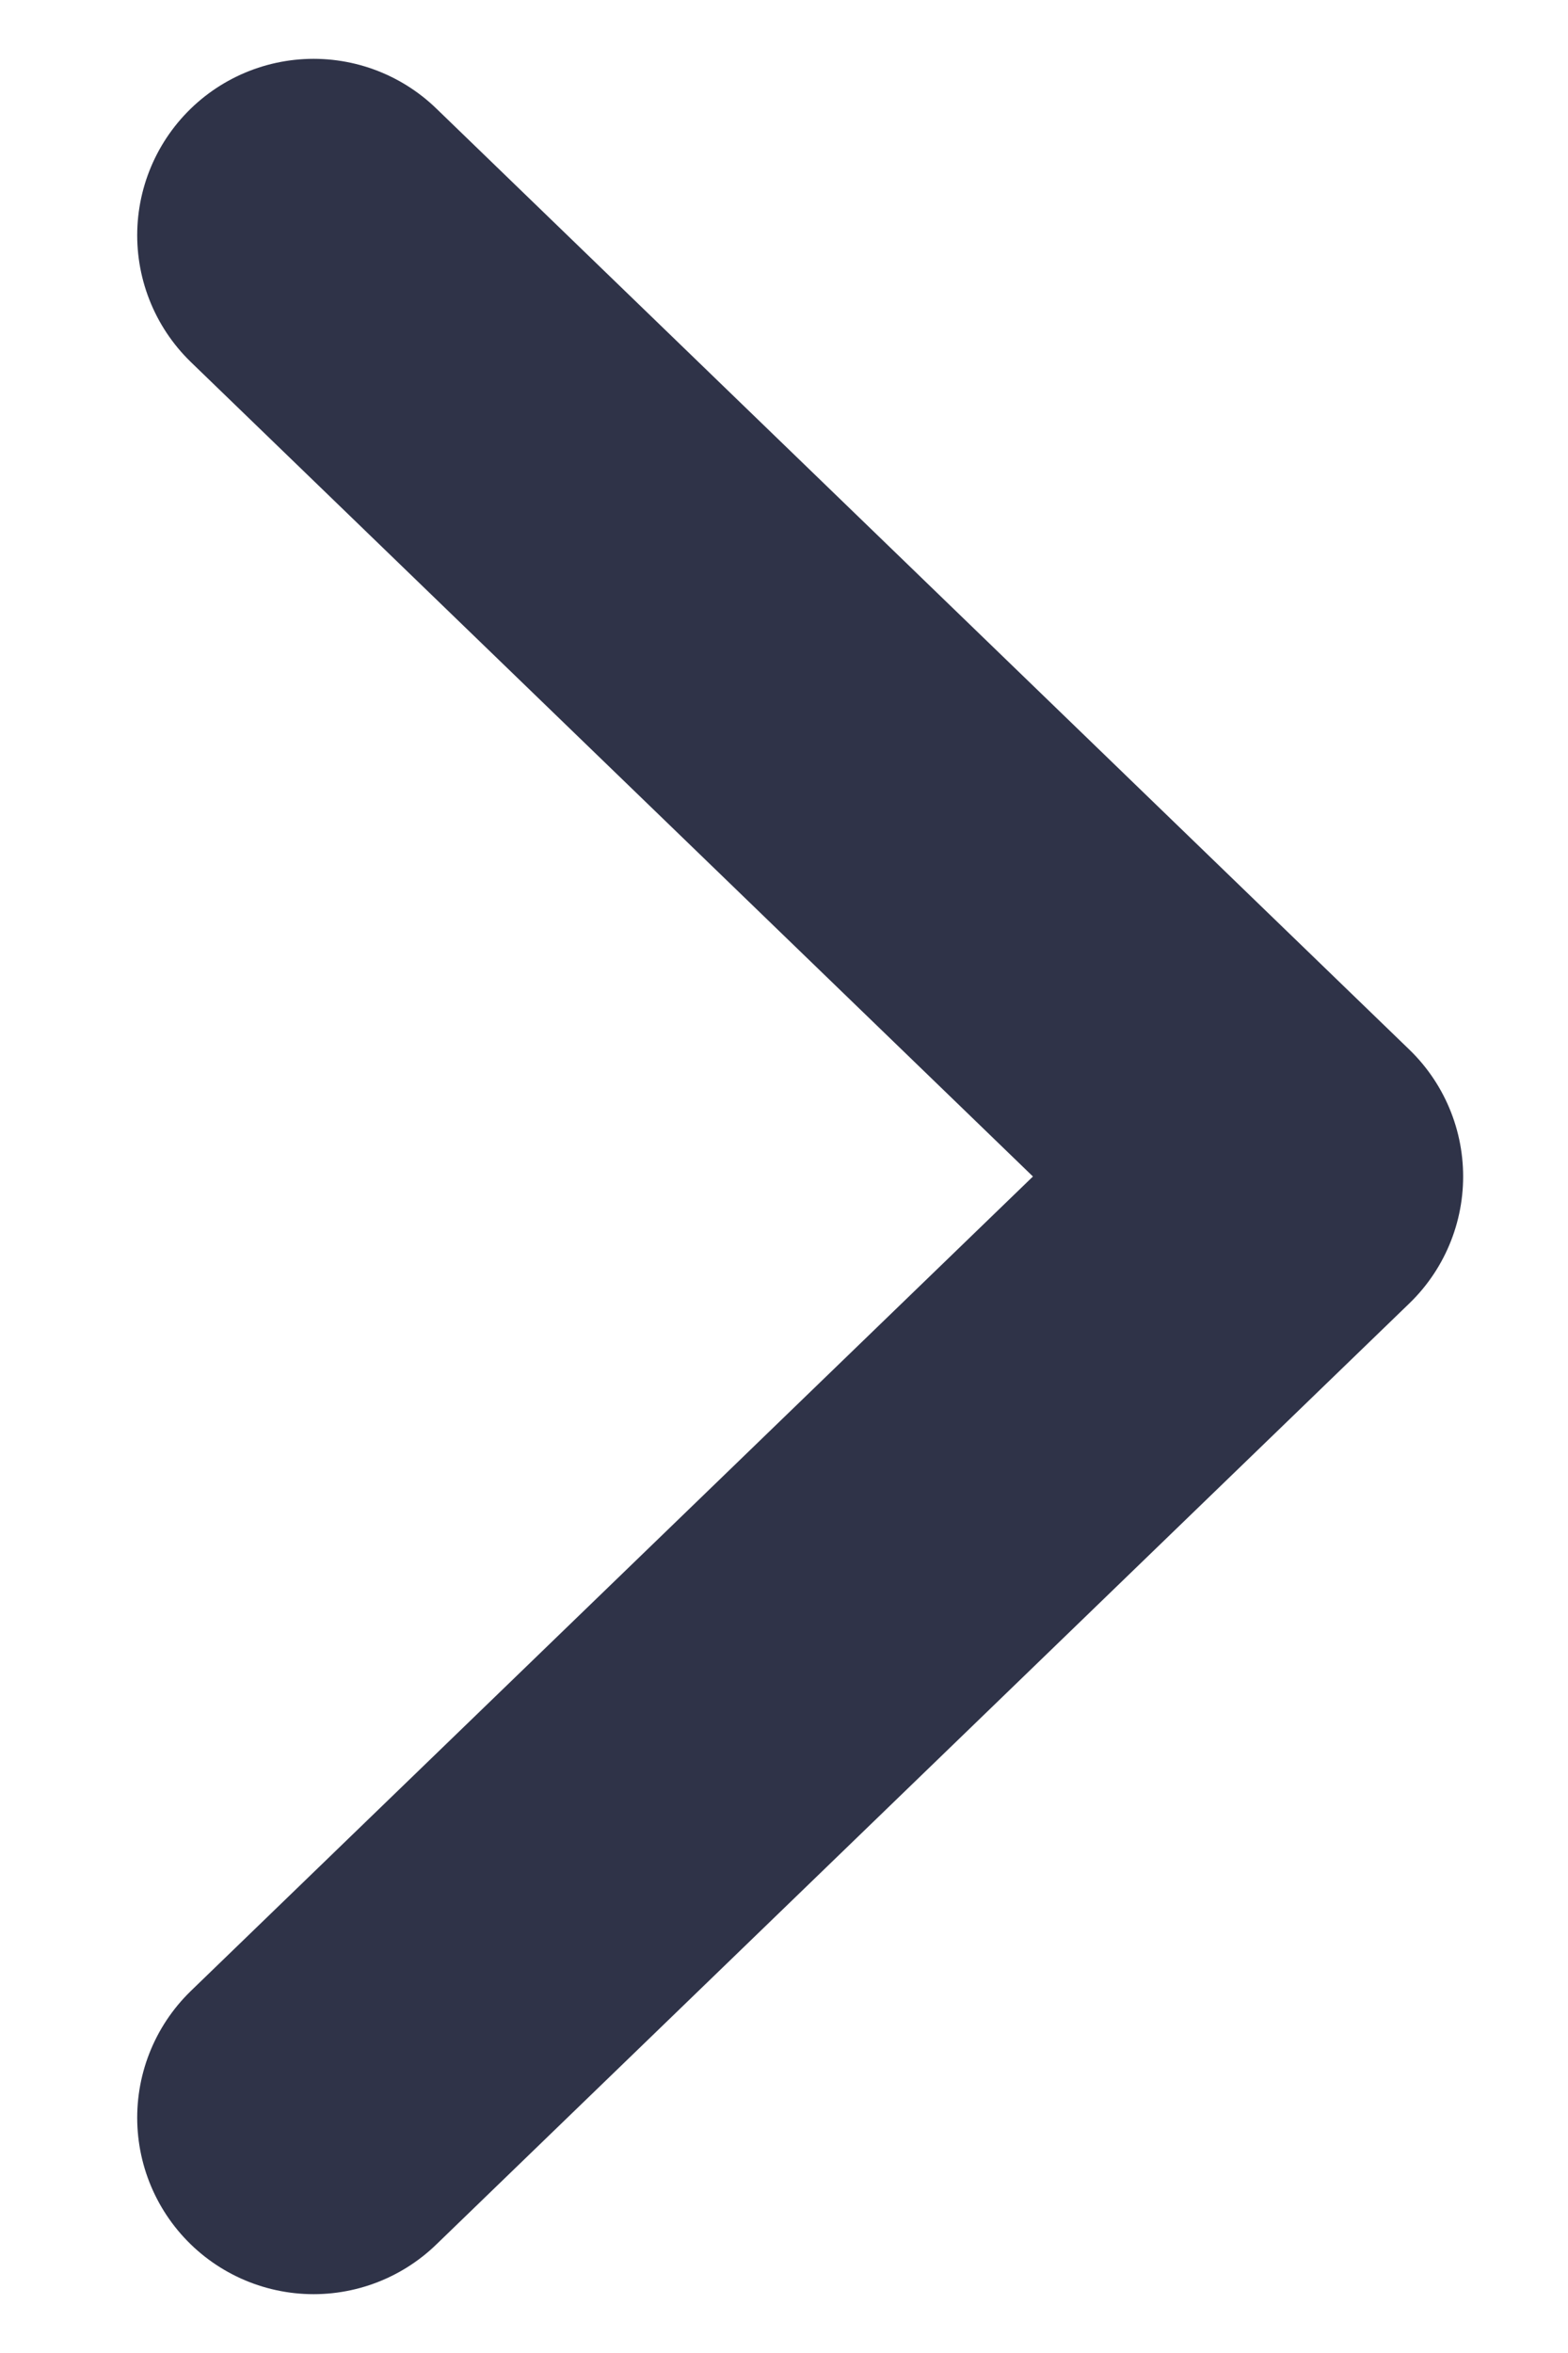<svg width="8" height="12" viewBox="0 0 8 12" fill="none" xmlns="http://www.w3.org/2000/svg">
<path d="M1.6 1.2L6.565 6L1.6 10.8" stroke="#2F3348" stroke-width="1.8" stroke-linecap="round" stroke-linejoin="round"/>
</svg>
